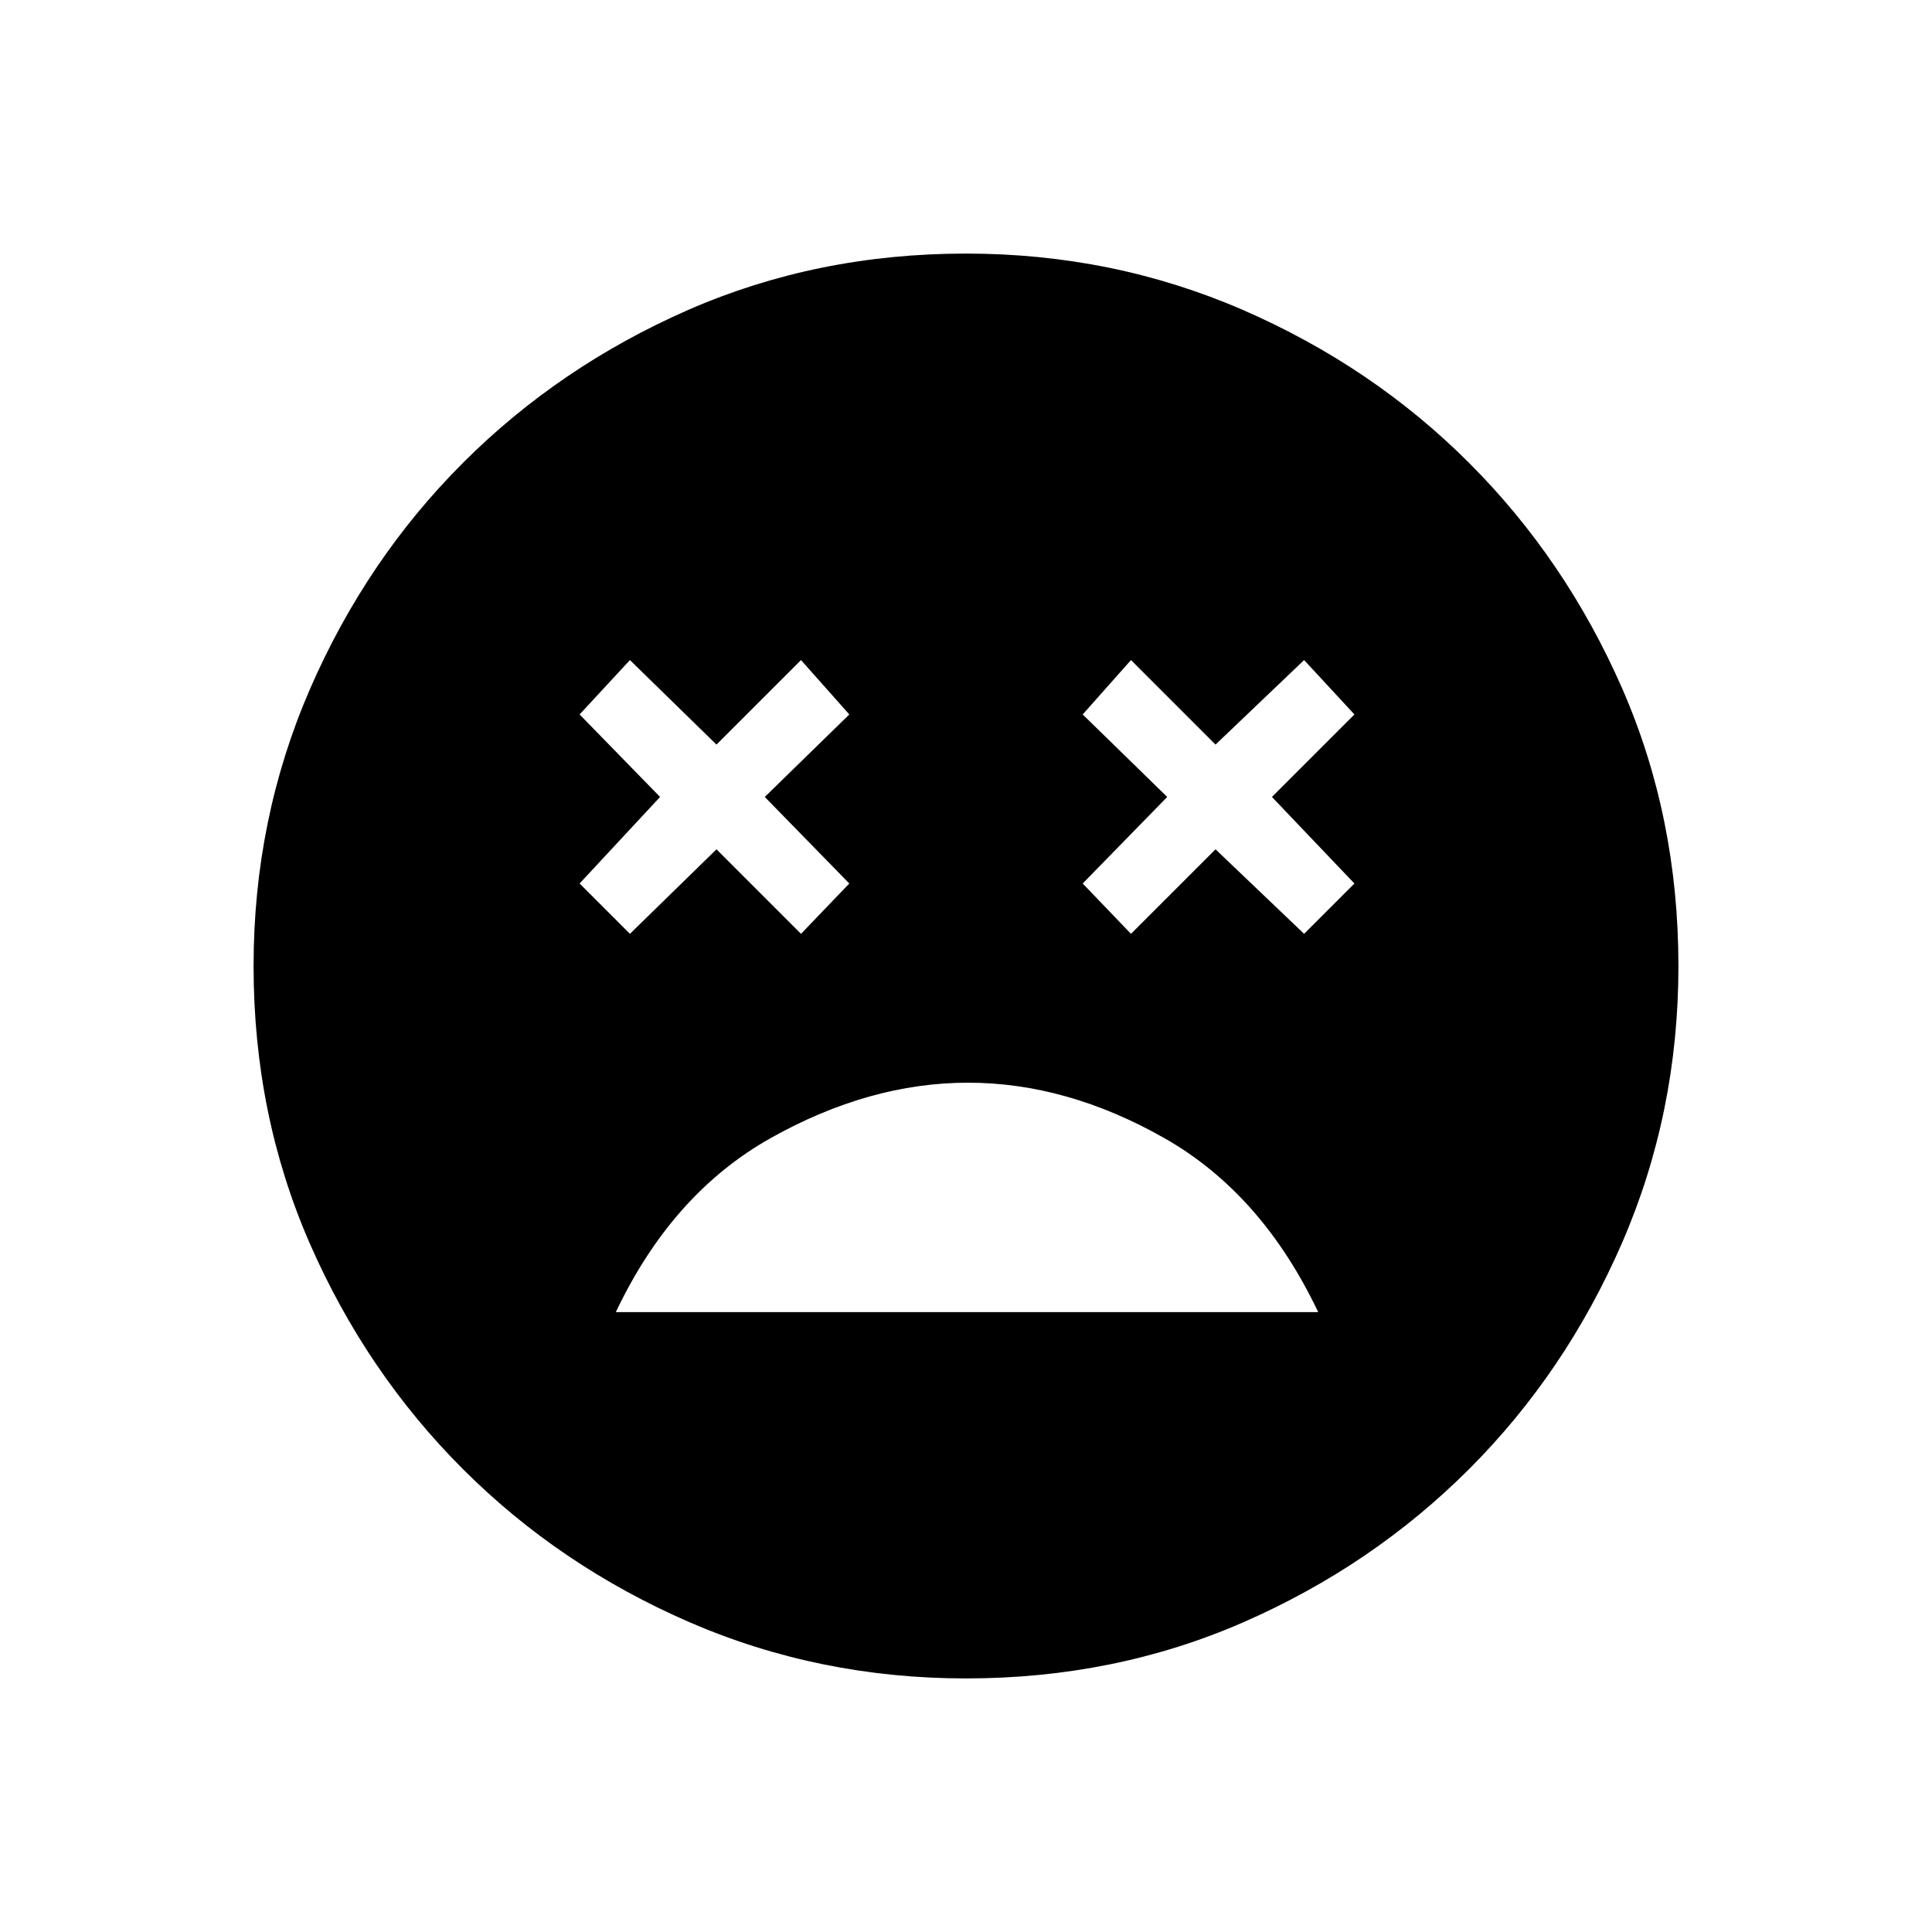 <svg xmlns="http://www.w3.org/2000/svg" height="20" width="20"><path d="M10.021 11.208q-1.021 0-2.042.573t-1.604 1.802h7.271q-.584-1.229-1.594-1.802-1.01-.573-2.031-.573Zm-3.5-1.541.896-.875.875.875.5-.521-.875-.896.875-.854-.5-.563-.875.875-.896-.875L6 7.396l.833.854L6 9.146Zm5.187 0 .875-.875.917.875.521-.521-.854-.896.854-.854-.521-.563-.917.875-.875-.875-.5.563.875.854-.875.896ZM10 17.375q-1.521 0-2.865-.583-1.343-.584-2.343-1.584t-1.584-2.333Q2.625 11.542 2.625 10q0-1.521.583-2.865.584-1.343 1.584-2.343t2.333-1.584Q8.458 2.625 10 2.625q1.521 0 2.865.583 1.343.584 2.343 1.584t1.584 2.333q.583 1.333.583 2.875 0 1.521-.583 2.865-.584 1.343-1.584 2.343t-2.333 1.584q-1.333.583-2.875.583Z"/></svg>